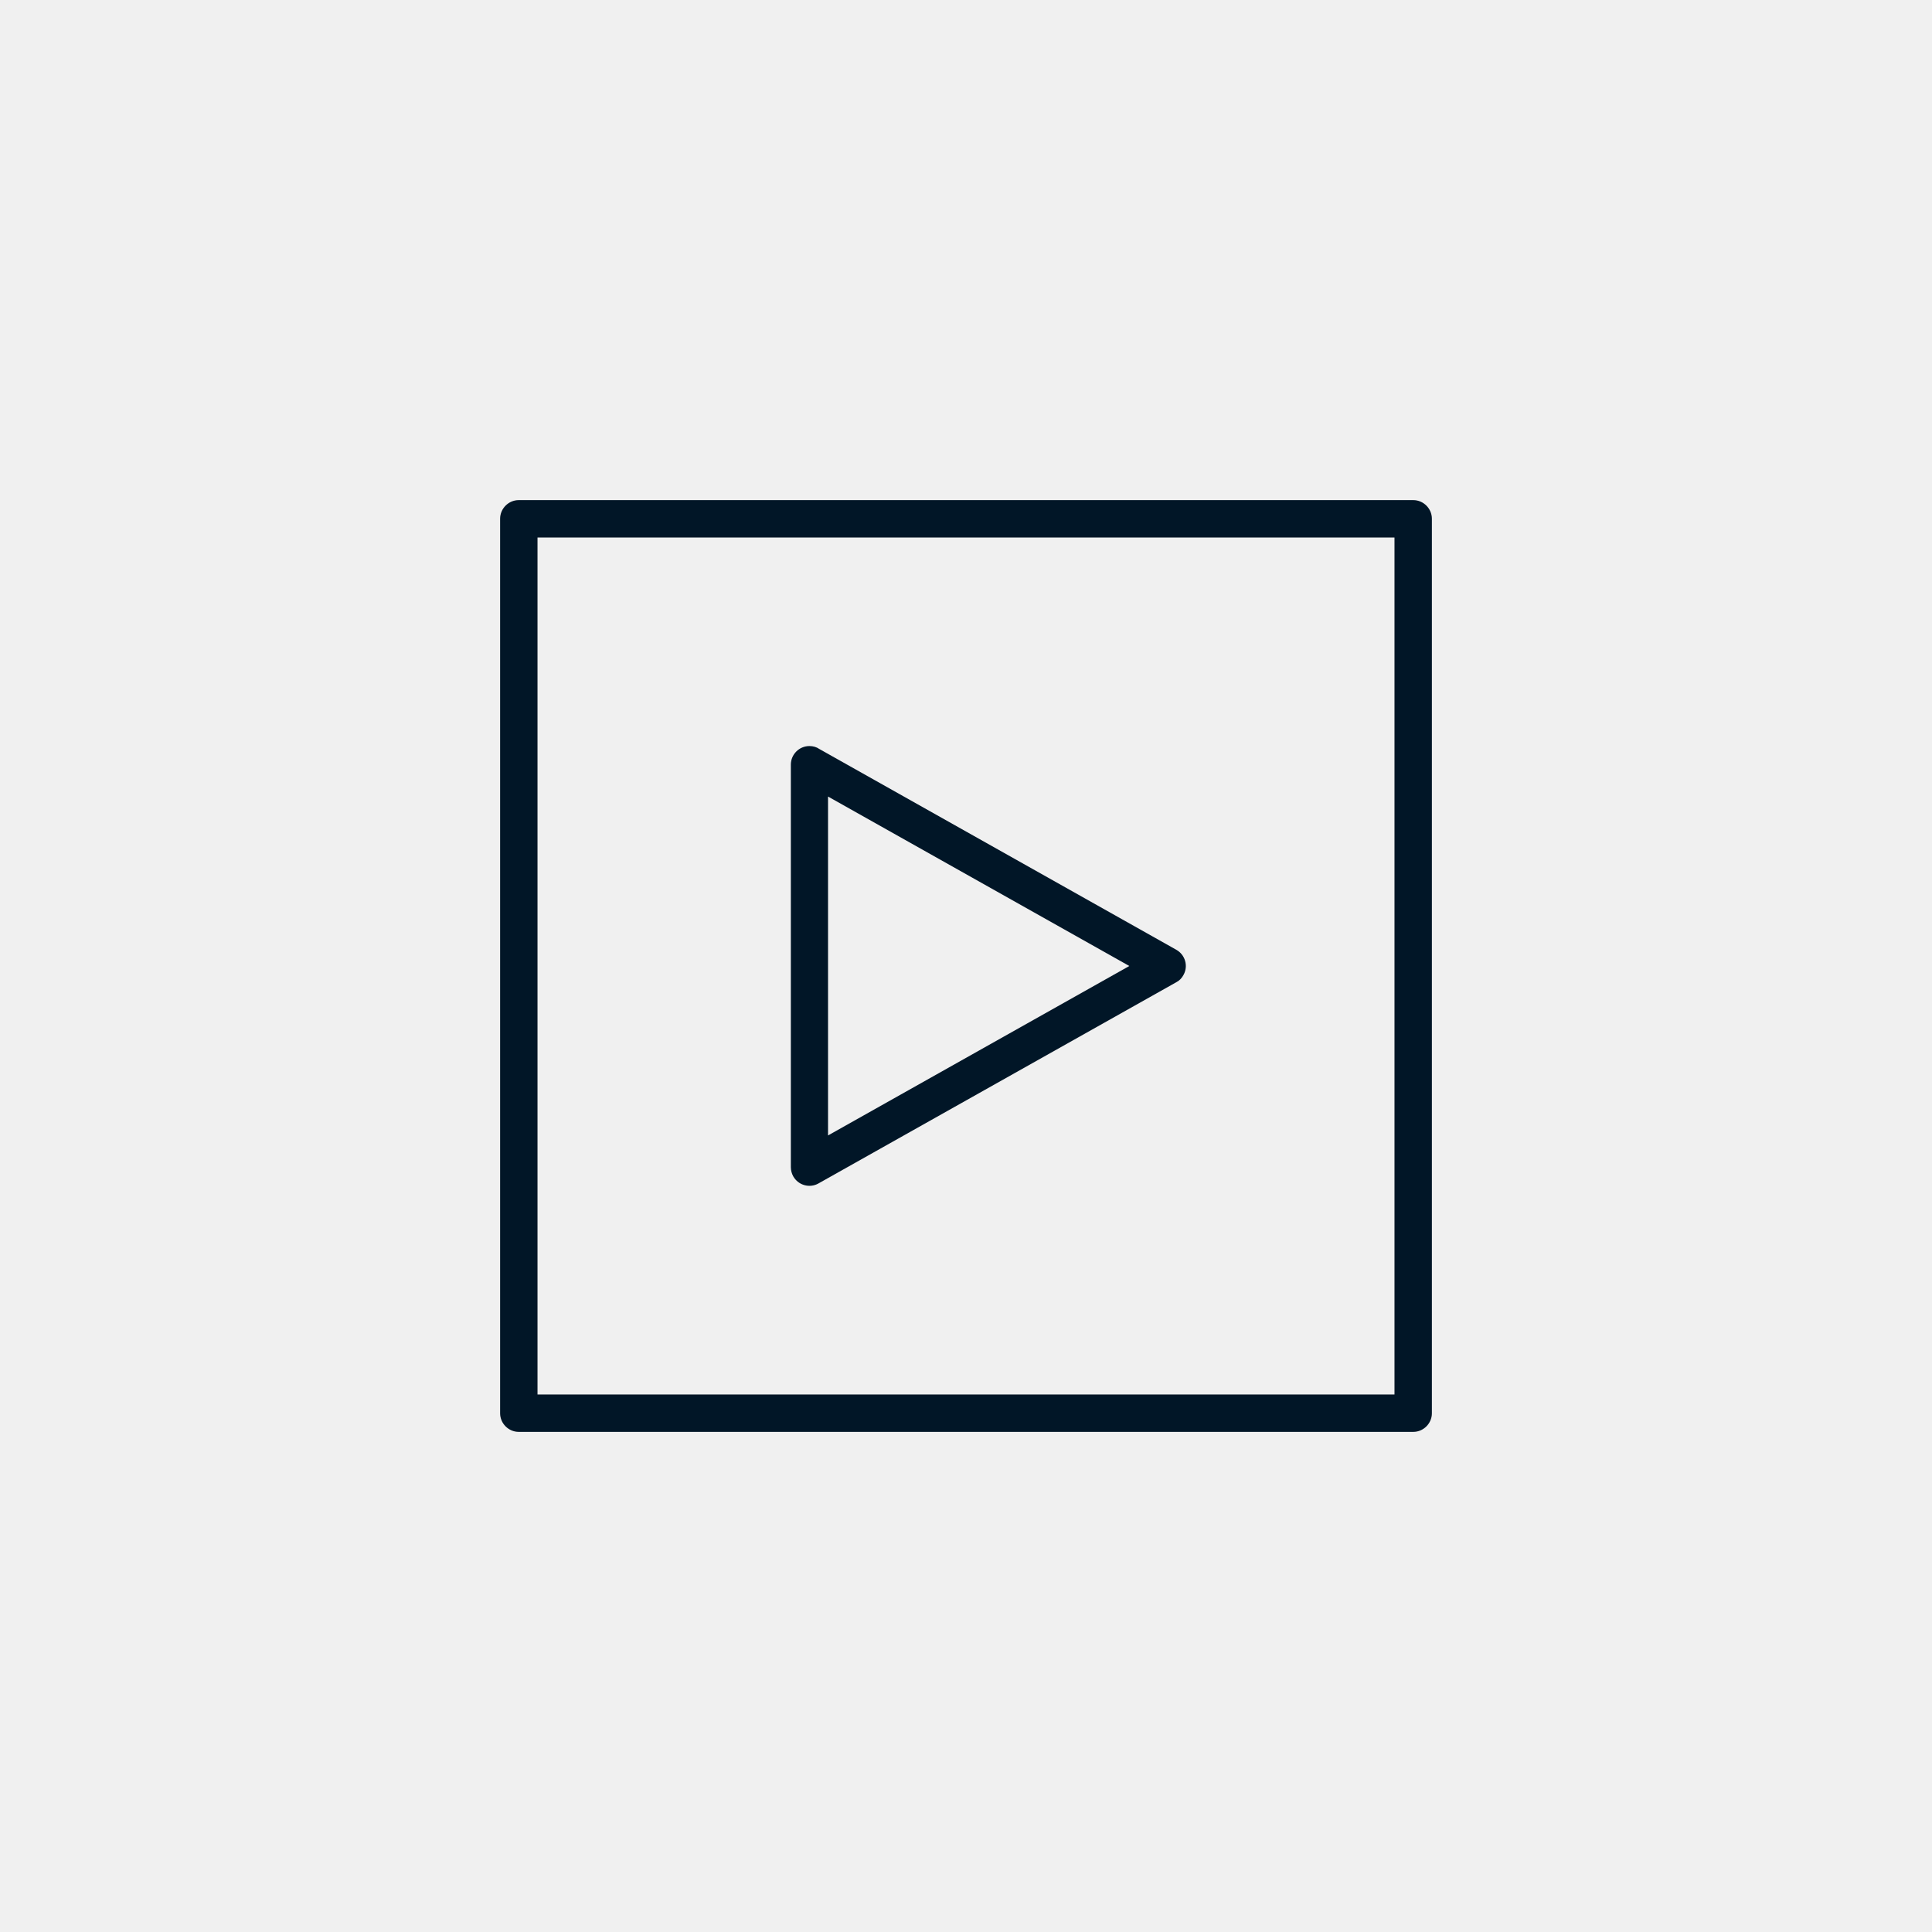 <?xml version='1.0' encoding='utf-8'?>
<svg xmlns="http://www.w3.org/2000/svg" width="91.44mm" height="91.44mm" version="1.1" style="shape-rendering:geometricPrecision; text-rendering:geometricPrecision; image-rendering:optimizeQuality; fill-rule:evenodd; clip-rule:evenodd" viewBox="0 0 9144 9144"> <defs> <style type="text/css">  .fil0 {fill:#F0F0F0} .fil1 {fill:#011627;fill-rule:nonzero}  </style> </defs> <g id="Layer_x0020_1">  <g id="_2744629481440"> <polygon class="fil0" points="0,0 9144,0 9144,9144 0,9144 "/> <path class="fil1" d="M2455 2367l4234 0c48,0 88,40 88,88l0 4234c0,48 -40,88 -88,88l-4234 0c-48,0 -88,-40 -88,-88l0 -4234c0,-48 40,-88 88,-88zm3112 2282l-1693 952c-42,24 -96,9 -120,-34 -7,-13 -11,-28 -11,-43l0 -1905c0,-48 39,-88 88,-88 18,0 34,5 47,14l1689 950c43,24 58,78 34,120 -8,15 -20,27 -34,34zm-1648 725l1426 -802 -1426 -802 0 1604zm2681 -2830l-4056 0 0 4056 4056 0 0 -4056z"/> </g> </g> </svg>